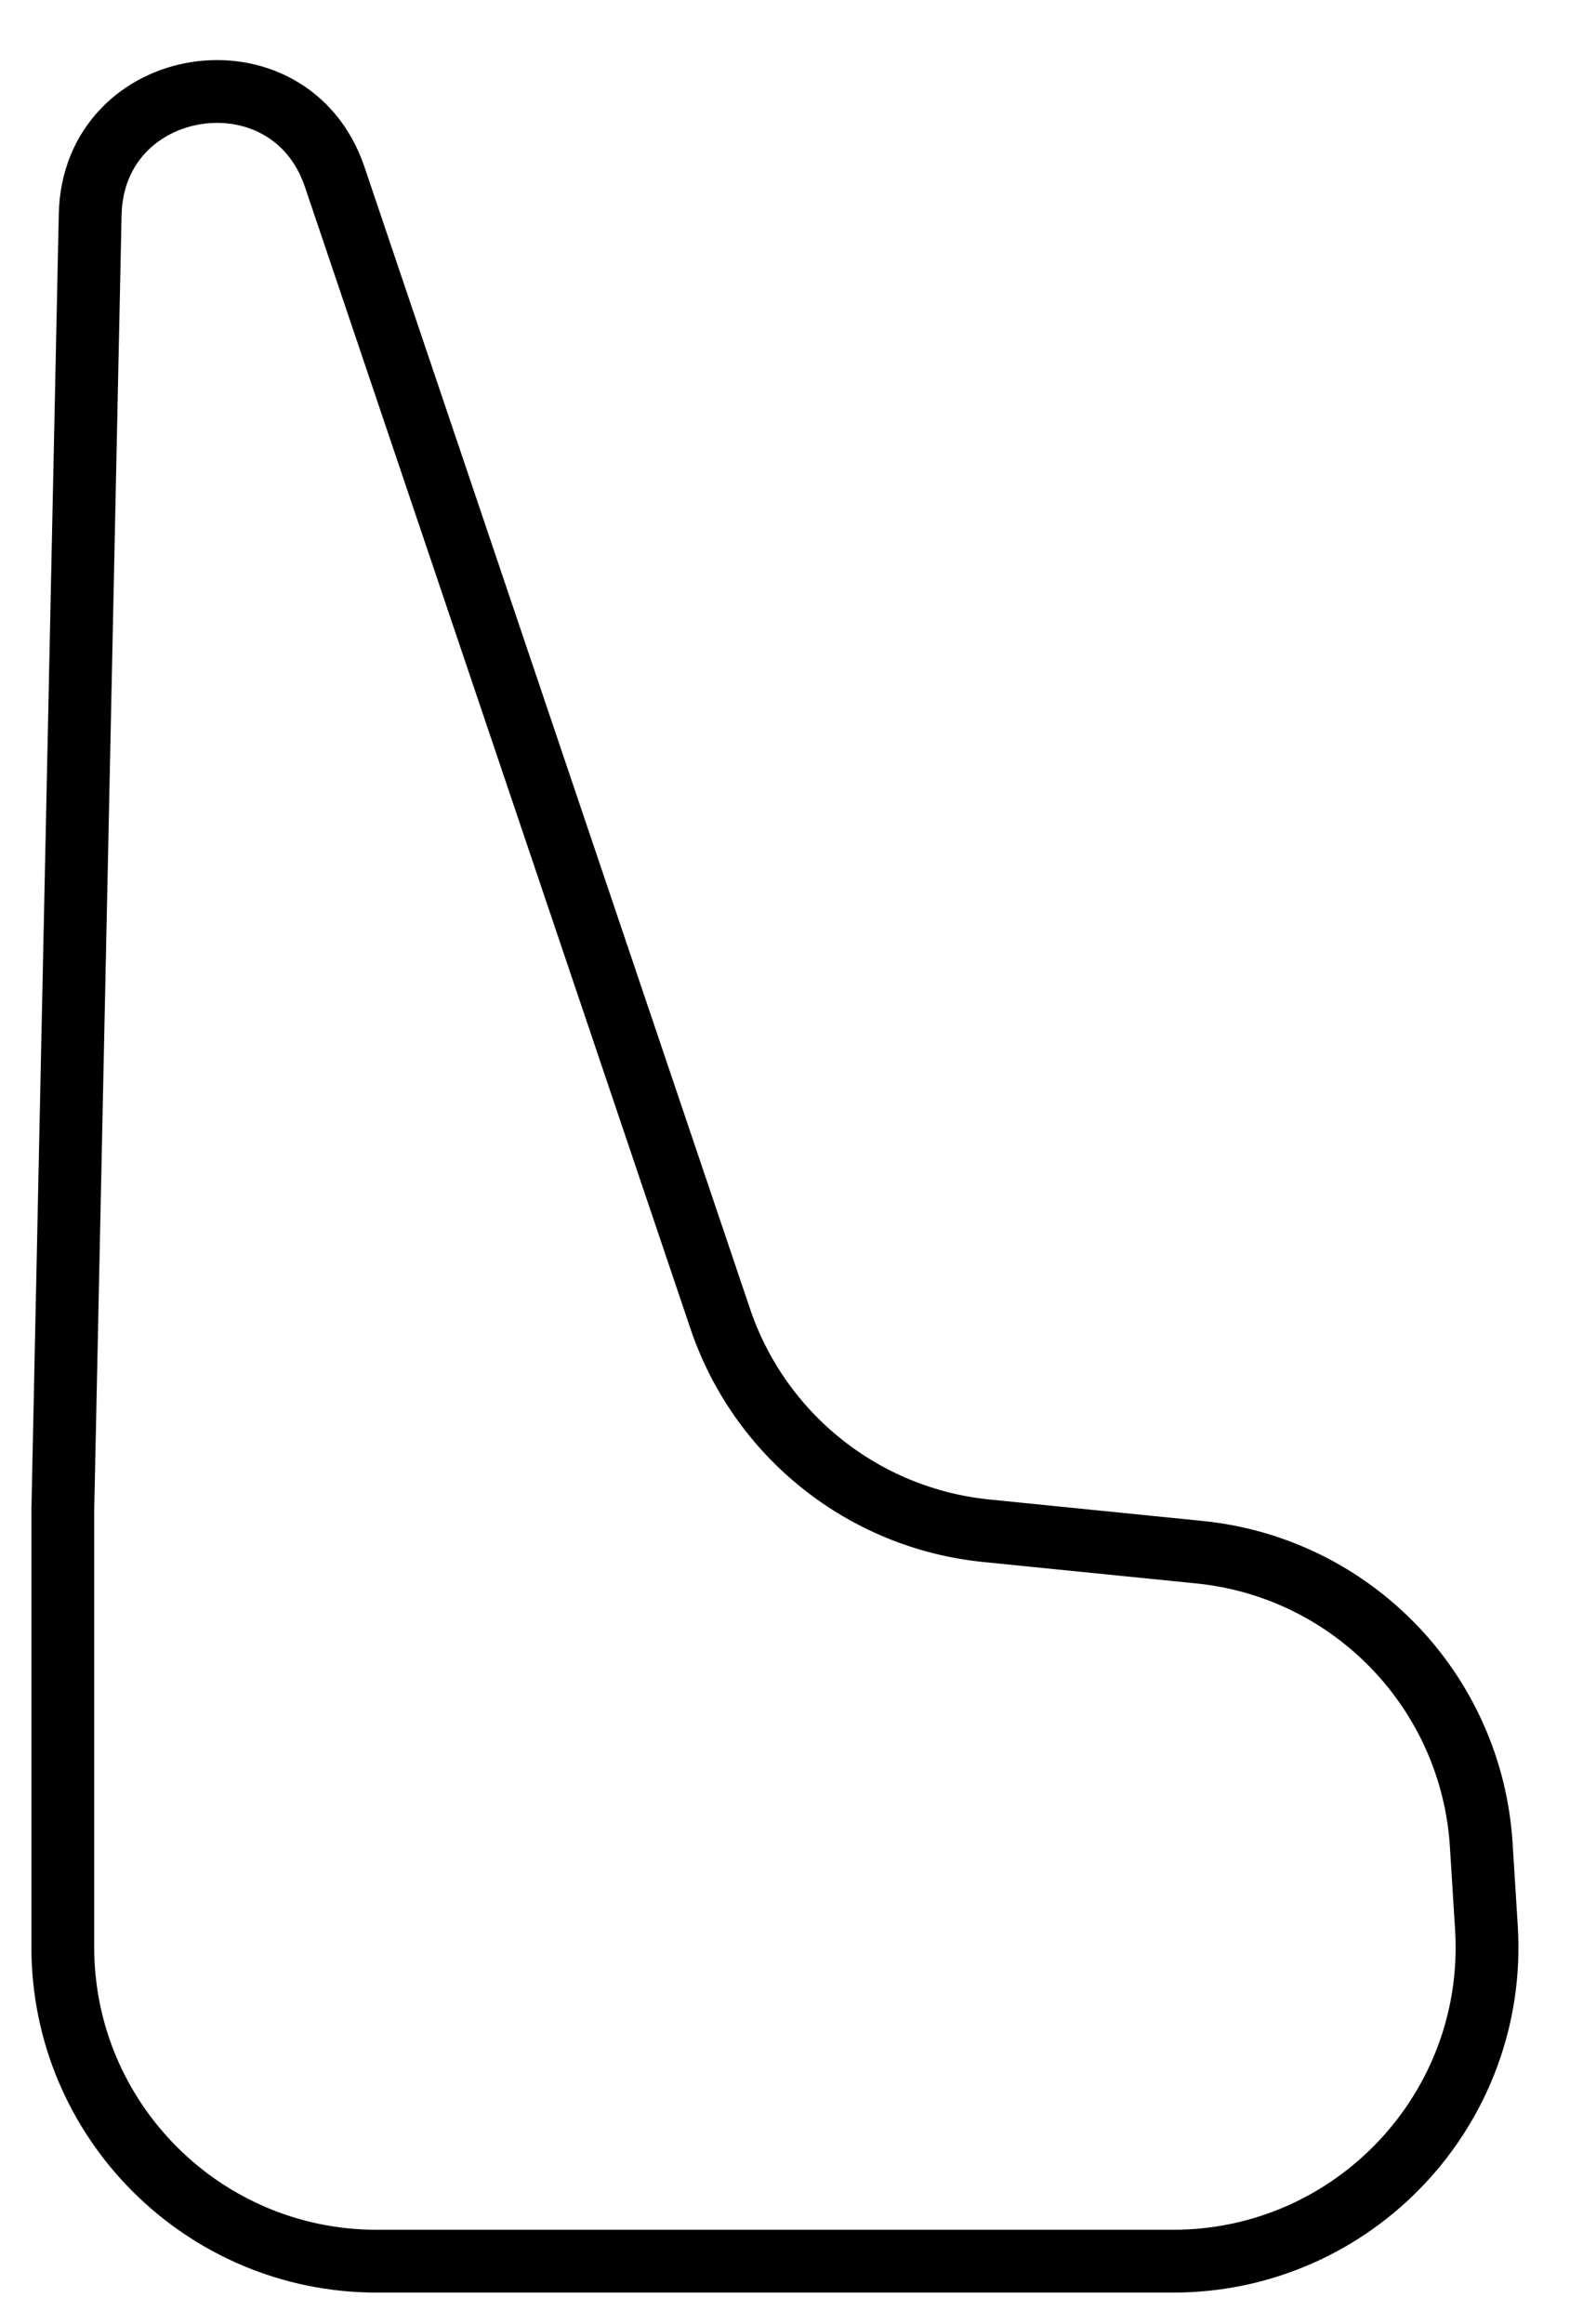 <svg width="25" height="37" viewBox="0 0 25 37" fill="none" xmlns="http://www.w3.org/2000/svg">
<path d="M6 36H18.679C21.563 36 23.849 33.567 23.669 30.689L23.587 29.376C23.435 26.931 21.534 24.956 19.097 24.712L15.707 24.371C13.754 24.175 12.097 22.855 11.469 20.996L5.33 2.818C4.613 0.696 1.483 1.176 1.436 3.416L1 24.049V31C1 33.761 3.239 36 6 36Z" stroke="black"/>
</svg>
